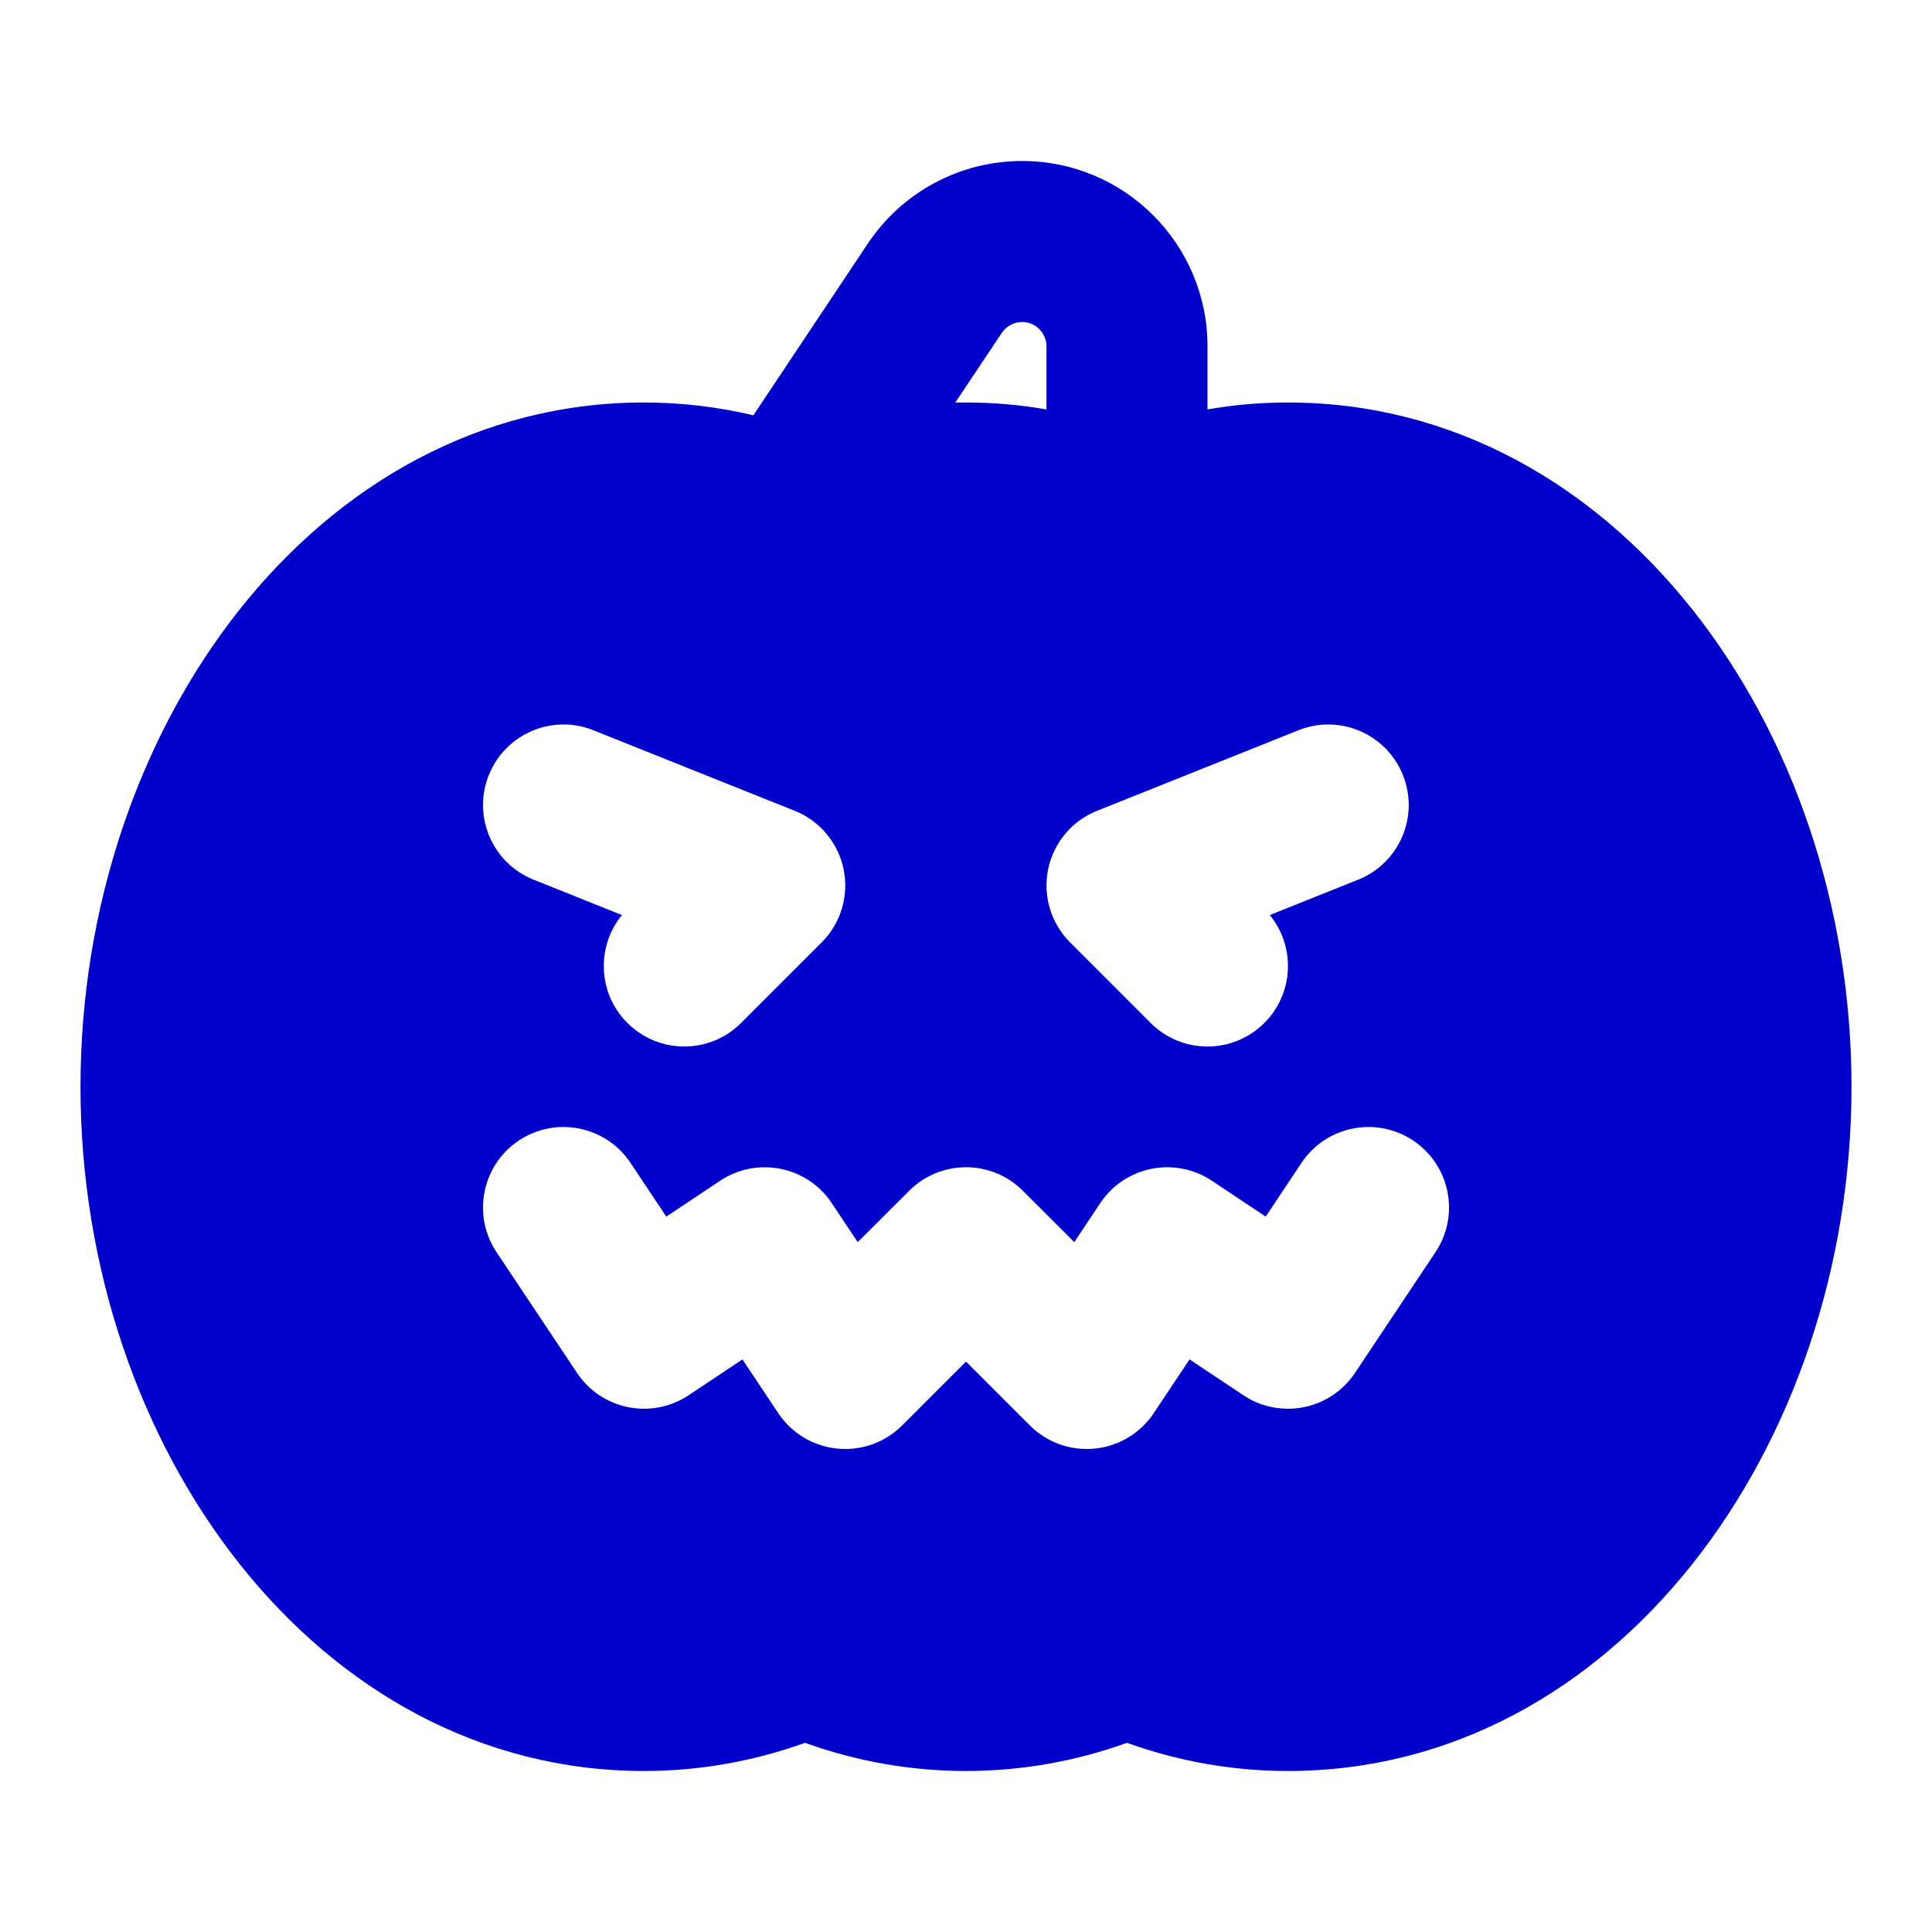 <svg width="24" height="24" viewBox="0 0 24 24" fill="none" xmlns="http://www.w3.org/2000/svg">
<path fill-rule="evenodd" clip-rule="evenodd" d="M12.697 2C11.927 2 11.208 2.385 10.781 3.025L9.359 5.159C8.92 5.055 8.465 5 8 5C3.937 5 1 9.025 1 13.5C1 17.975 3.937 22 8 22C8.696 22 9.368 21.877 10 21.65C10.632 21.877 11.304 22 12 22C12.696 22 13.368 21.877 14 21.65C14.632 21.877 15.304 22 16 22C20.063 22 23 17.975 23 13.5C23 9.025 20.063 5 16 5C15.66 5 15.326 5.029 15 5.086V4.303C15 3.031 13.969 2 12.697 2ZM12 5C11.956 5 11.912 5 11.867 5.001L12.445 4.135C12.502 4.051 12.596 4 12.697 4C12.864 4 13 4.136 13 4.303V5.086C12.674 5.029 12.34 5 12 5ZM7.372 9.072C6.859 8.866 6.277 9.116 6.072 9.629C5.867 10.141 6.116 10.723 6.629 10.928L7.726 11.367C7.404 11.76 7.427 12.341 7.793 12.707C8.184 13.098 8.817 13.098 9.207 12.707L10.207 11.707C10.445 11.469 10.547 11.128 10.48 10.799C10.412 10.47 10.184 10.196 9.872 10.072L7.372 9.072ZM16.128 9.072C16.641 8.866 17.223 9.116 17.428 9.629C17.633 10.141 17.384 10.723 16.871 10.928L15.774 11.367C16.096 11.76 16.073 12.341 15.707 12.707C15.316 13.098 14.683 13.098 14.293 12.707L13.293 11.707C13.055 11.469 12.953 11.128 13.02 10.799C13.088 10.47 13.316 10.196 13.628 10.072L16.128 9.072ZM6.445 14.168C6.905 13.862 7.526 13.986 7.832 14.445L8.277 15.113L8.945 14.668C9.405 14.362 10.026 14.486 10.332 14.945L10.655 15.43L11.293 14.793C11.684 14.402 12.317 14.402 12.707 14.793L13.345 15.43L13.668 14.945C13.974 14.486 14.595 14.362 15.055 14.668L15.723 15.113L16.168 14.445C16.474 13.986 17.095 13.862 17.555 14.168C18.014 14.474 18.139 15.095 17.832 15.555L16.832 17.055C16.526 17.514 15.905 17.638 15.445 17.332L14.777 16.887L14.332 17.555C14.166 17.804 13.897 17.966 13.599 17.995C13.3 18.025 13.005 17.919 12.793 17.707L12 16.914L11.207 17.707C10.995 17.919 10.7 18.025 10.402 17.995C10.103 17.966 9.834 17.804 9.668 17.555L9.223 16.887L8.555 17.332C8.095 17.638 7.474 17.514 7.168 17.055L6.168 15.555C5.862 15.095 5.986 14.474 6.445 14.168Z" fill="#0000CC"/>
</svg>

